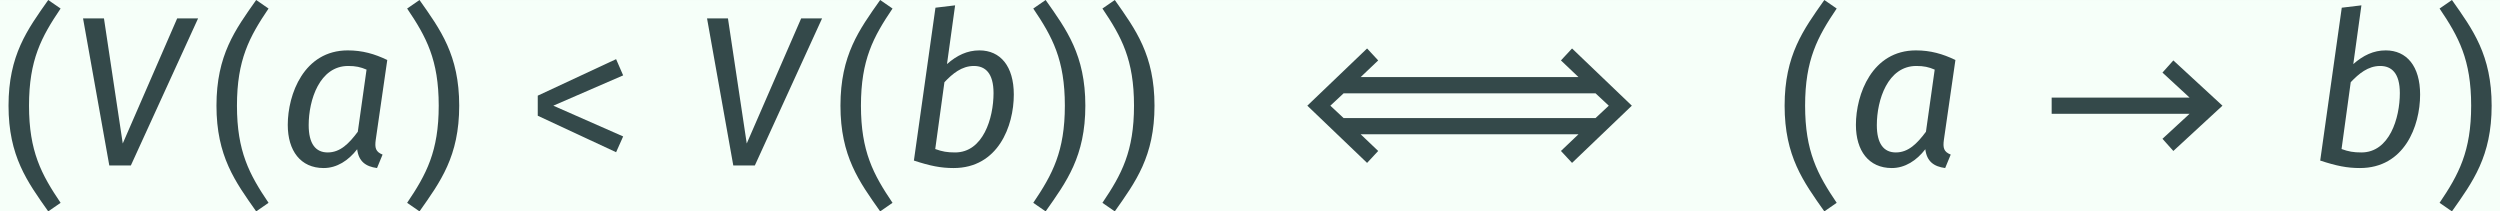 <?xml version='1.0' encoding='UTF-8'?>
<!-- This file was generated by dvisvgm 2.14 -->
<svg version='1.1' xmlns='http://www.w3.org/2000/svg' xmlns:xlink='http://www.w3.org/1999/xlink' width='191.667pt' height='16.204pt' viewBox='-23.881 15.81 191.667 16.204'>
<rect x="-23.881" y="15.81" width="191.667" height="16.204" fill="#808080" stroke="none"/>
<defs>
<path id='g0-9' d='M2.252-7.721C1.275-6.336 .399-5.151 .399-2.79S1.275 .757 2.252 2.142L2.829 1.743C1.933 .418 1.355-.658 1.355-2.79C1.355-4.932 1.933-5.998 2.829-7.323L2.252-7.721Z'/>
<path id='g0-10' d='M.976-7.721L.399-7.323C1.295-5.998 1.873-4.932 1.873-2.79C1.873-.658 1.295 .418 .399 1.743L.976 2.142C1.953 .757 2.829-.428 2.829-2.79S1.953-6.336 .976-7.721Z'/>
<path id='g0-29' d='M4.154-4.961L.498-3.258V-2.321L4.154-.618L4.483-1.355L1.225-2.79L4.483-4.204L4.154-4.961Z'/>
<path id='g0-626' d='M1.196-2.411H7.631L6.366-1.245L6.874-.677L9.166-2.79L6.874-4.902L6.366-4.334L7.631-3.168H1.196V-2.411Z'/>
<path id='g0-1045' d='M2.271-2.79L2.889-3.367H14.645L15.263-2.79L14.645-2.212H2.889L2.271-2.79ZM1.196-2.79L3.985-.12L4.503-.677L3.686-1.455H13.848L13.031-.677L13.549-.12L16.339-2.79L13.549-5.46L13.031-4.902L13.848-4.125H3.686L4.503-4.902L3.985-5.46L1.196-2.79Z'/>
<path id='g0-1199' d='M6.017-6.864H5.041L2.501-1.026L1.624-6.864H.648L1.873 0H2.879L6.017-6.864Z'/>
<path id='g0-1204' d='M3.318-4.643C3.666-4.643 3.895-4.593 4.174-4.473L3.766-1.574C3.357-1.026 2.949-.608 2.361-.608C1.803-.608 1.474-1.006 1.474-1.883C1.474-3.059 1.983-4.643 3.318-4.643ZM3.298-5.37C1.255-5.37 .498-3.328 .498-1.893C.498-.687 1.096 .12 2.172 .12C2.79 .12 3.328-.229 3.736-.757C3.806-.189 4.134 .05 4.663 .12L4.922-.508C4.593-.638 4.553-.827 4.603-1.196L5.141-4.922C4.543-5.21 3.975-5.37 3.298-5.37Z'/>
<path id='g0-1205' d='M3.397-4.643C3.925-4.643 4.314-4.314 4.314-3.377C4.314-2.202 3.826-.608 2.521-.608C2.152-.608 1.923-.648 1.594-.767L2.022-3.885C2.401-4.284 2.829-4.643 3.397-4.643ZM3.656-5.37C3.088-5.37 2.61-5.141 2.142-4.732L2.521-7.472L1.604-7.362L.598-.229C1.355 .02 1.853 .12 2.451 .12C4.523 .12 5.26-1.833 5.26-3.308C5.26-4.633 4.633-5.37 3.656-5.37Z'/>
</defs>
<g id='page1' transform='matrix(1.643 0 0 1.643 0 0)'>
<rect x='-14.536' y='9.623' width='116.667' height='9.863' fill='#f6fff9'/>
<g fill='#34494a'>
<use x='-14.536' y='17.344' xlink:href='#g0-9'/>
<use x='-11.308' y='17.344' xlink:href='#g0-1199'/>
<use x='-4.833' y='17.344' xlink:href='#g0-9'/>
<use x='-1.605' y='17.344' xlink:href='#g0-1204'/>
<use x='4.064' y='17.344' xlink:href='#g0-10'/>
<use x='10.06' y='17.344' xlink:href='#g0-29'/>
<use x='17.809' y='17.344' xlink:href='#g0-1199'/>
<use x='24.284' y='17.344' xlink:href='#g0-9'/>
<use x='27.512' y='17.344' xlink:href='#g0-1205'/>
<use x='33.281' y='17.344' xlink:href='#g0-10'/>
<use x='36.508' y='17.344' xlink:href='#g0-10'/>
<use x='45.272' y='17.344' xlink:href='#g0-1045'/>
<use x='68.341' y='17.344' xlink:href='#g0-9'/>
<use x='71.569' y='17.344' xlink:href='#g0-1204'/>
<use x='80.005' y='17.344' xlink:href='#g0-626'/>
<use x='93.134' y='17.344' xlink:href='#g0-1205'/>
<use x='98.903' y='17.344' xlink:href='#g0-10'/>
</g>
</g>
</svg>